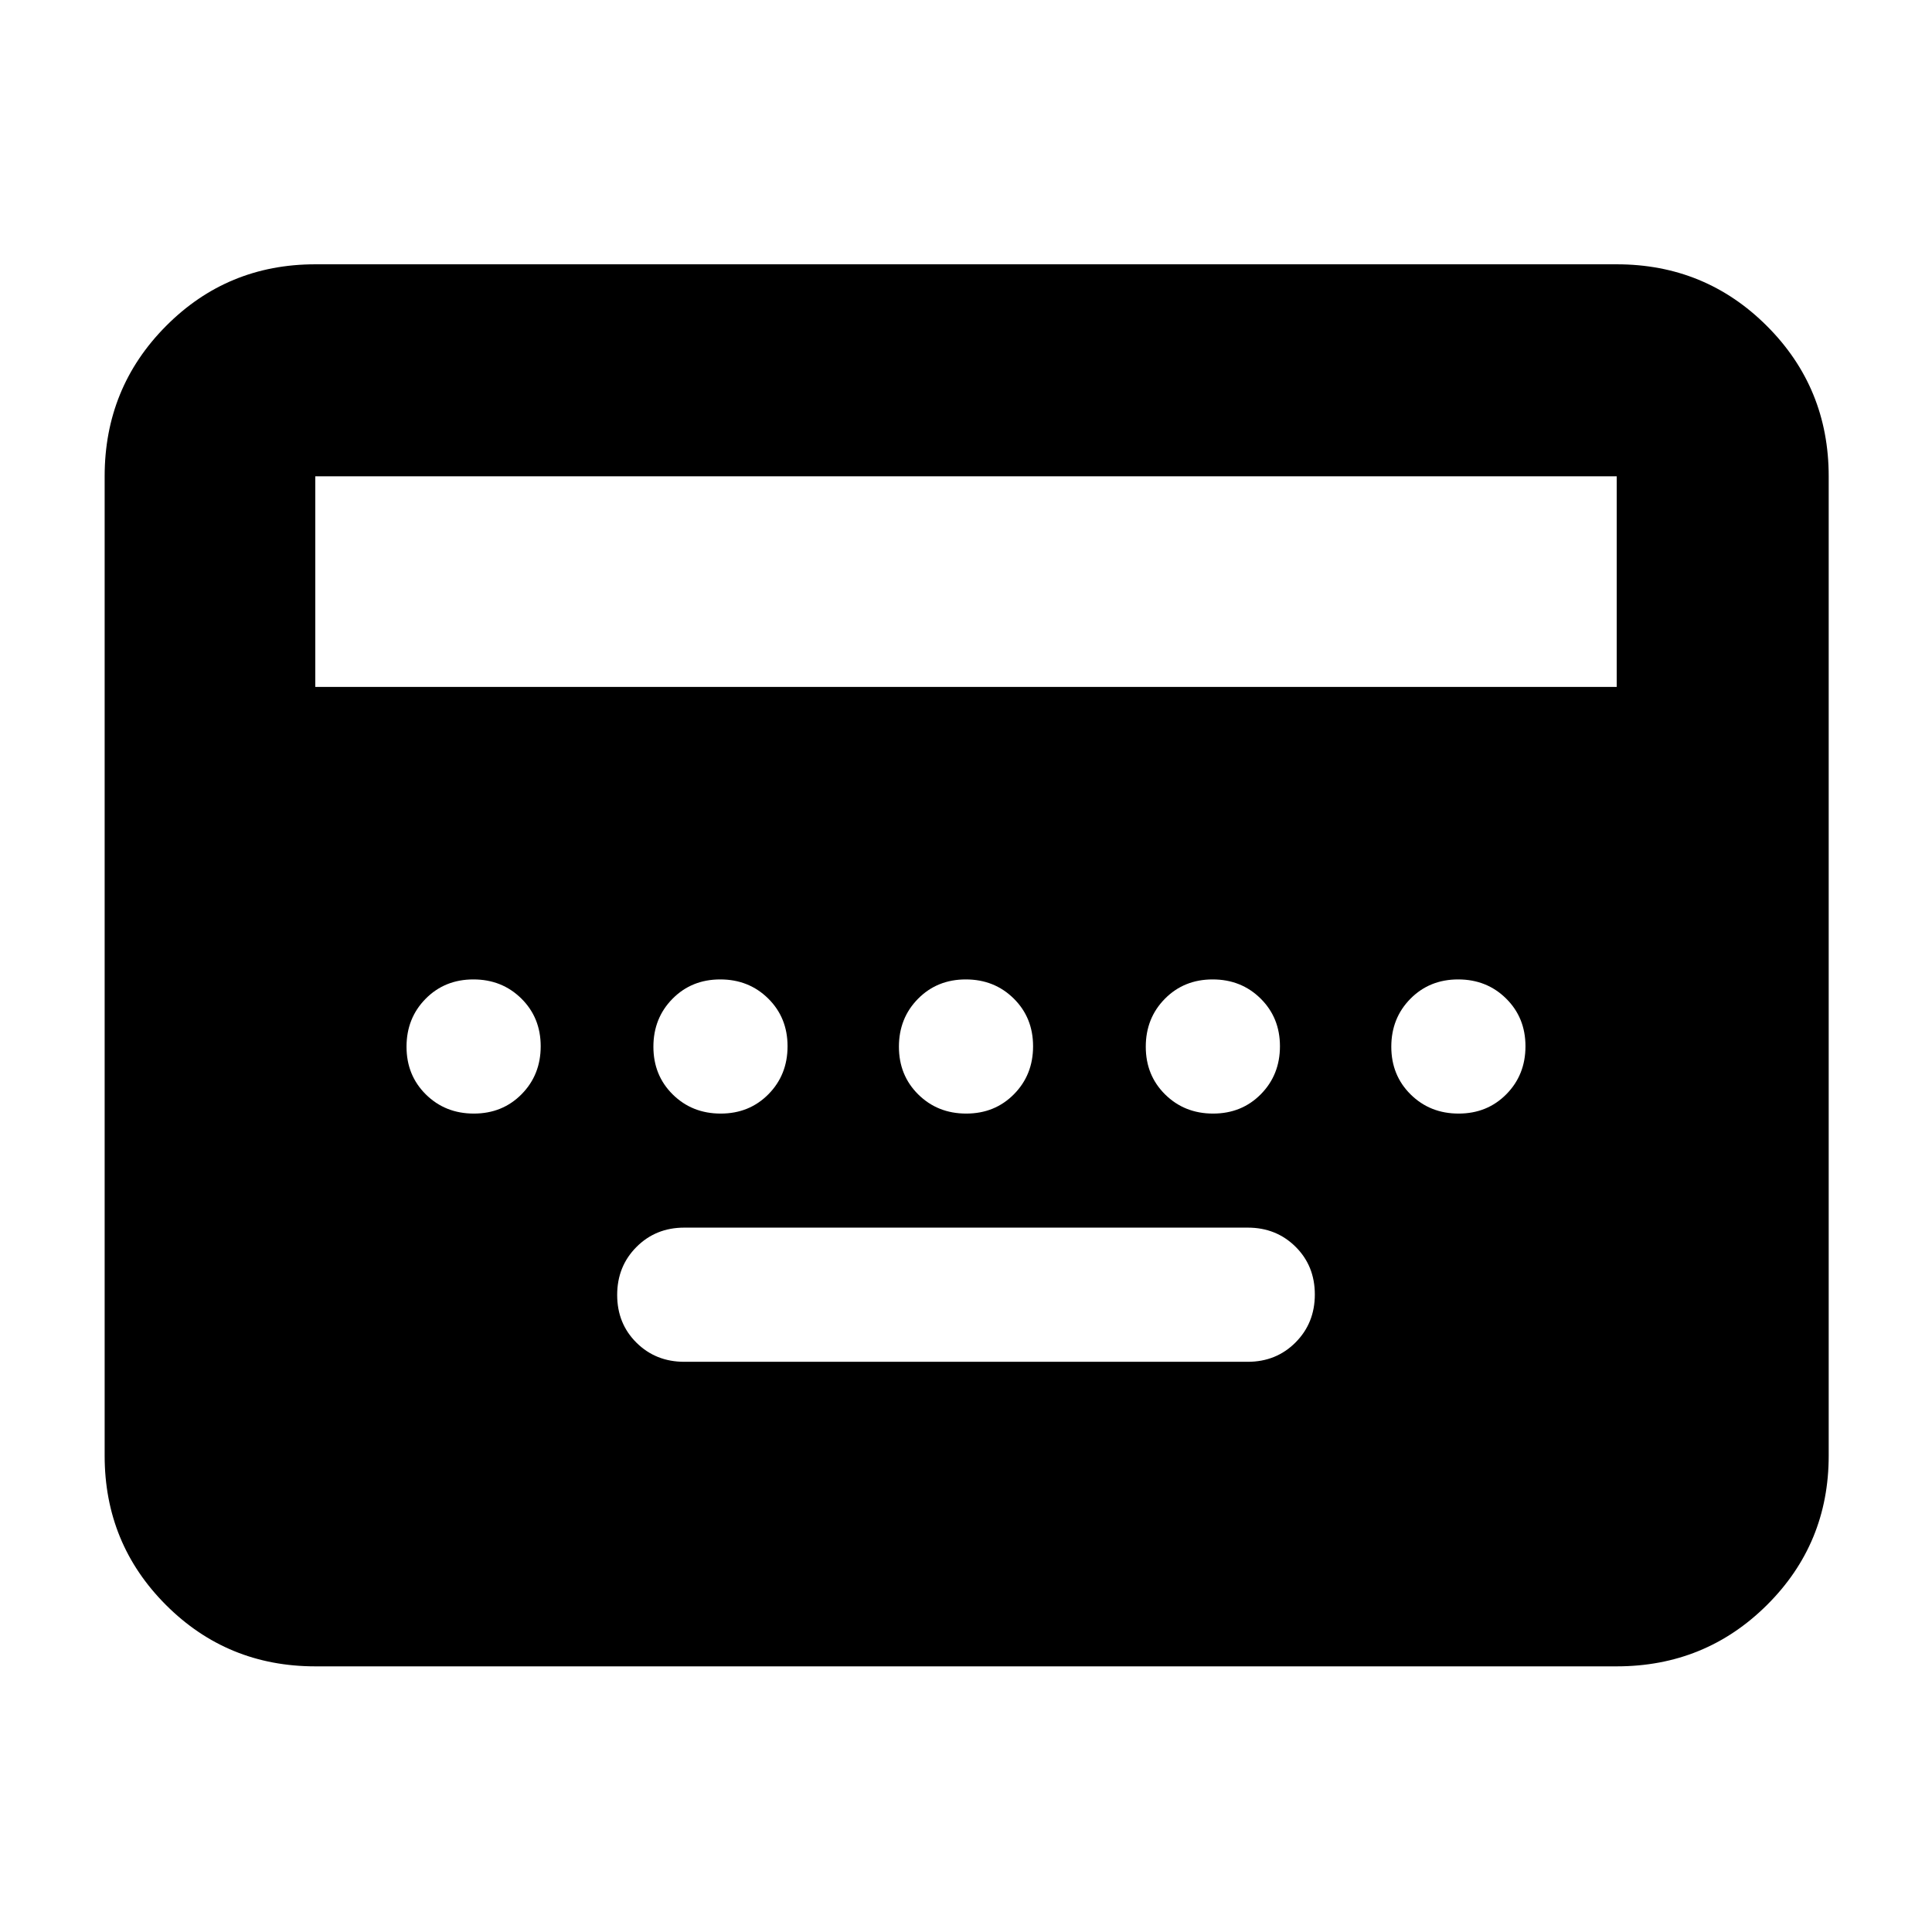 <svg xmlns="http://www.w3.org/2000/svg" height="40" viewBox="0 -960 960 960" width="40"><path d="M340-283.33h280q14.17 0 23.75-9.62t9.58-23.83q0-14.22-9.58-23.72-9.58-9.5-23.75-9.5H340q-14.17 0-23.75 9.62-9.58 9.61-9.58 23.83 0 14.22 9.58 23.72 9.58 9.5 23.75 9.5ZM156.67-132q-43.7 0-74.19-30.48Q52-192.97 52-236.67v-486.66q0-43.98 30.48-74.66 30.49-30.68 74.19-30.68h646.66q43.98 0 74.66 30.68t30.68 74.66v486.66q0 43.7-30.68 74.19Q847.31-132 803.33-132H156.67Zm0-486.67h646.66v-104.66H156.67v104.66Zm78.78 212q14.22 0 23.72-9.61 9.5-9.62 9.5-23.84 0-14.21-9.62-23.71t-23.83-9.5q-14.22 0-23.72 9.61-9.5 9.62-9.5 23.84 0 14.21 9.62 23.71 9.61 9.5 23.83 9.5Zm122.67 0q14.21 0 23.71-9.61 9.5-9.62 9.5-23.84 0-14.21-9.61-23.71-9.62-9.5-23.84-9.5-14.21 0-23.71 9.61-9.5 9.62-9.5 23.84 0 14.21 9.61 23.71 9.62 9.5 23.84 9.5Zm122 0q14.21 0 23.71-9.61 9.5-9.62 9.5-23.84 0-14.21-9.61-23.71-9.62-9.5-23.84-9.5-14.21 0-23.71 9.61-9.5 9.62-9.5 23.84 0 14.21 9.61 23.71 9.62 9.5 23.84 9.5Zm122.66 0q14.22 0 23.72-9.61 9.5-9.62 9.5-23.84 0-14.21-9.62-23.71-9.61-9.5-23.83-9.5-14.22 0-23.72 9.61-9.5 9.62-9.5 23.84 0 14.21 9.62 23.71t23.83 9.5Zm122 0q14.22 0 23.72-9.61 9.5-9.62 9.5-23.84 0-14.21-9.62-23.71-9.61-9.5-23.83-9.5-14.22 0-23.72 9.61-9.5 9.62-9.5 23.84 0 14.21 9.62 23.71t23.83 9.5Z"/></svg>